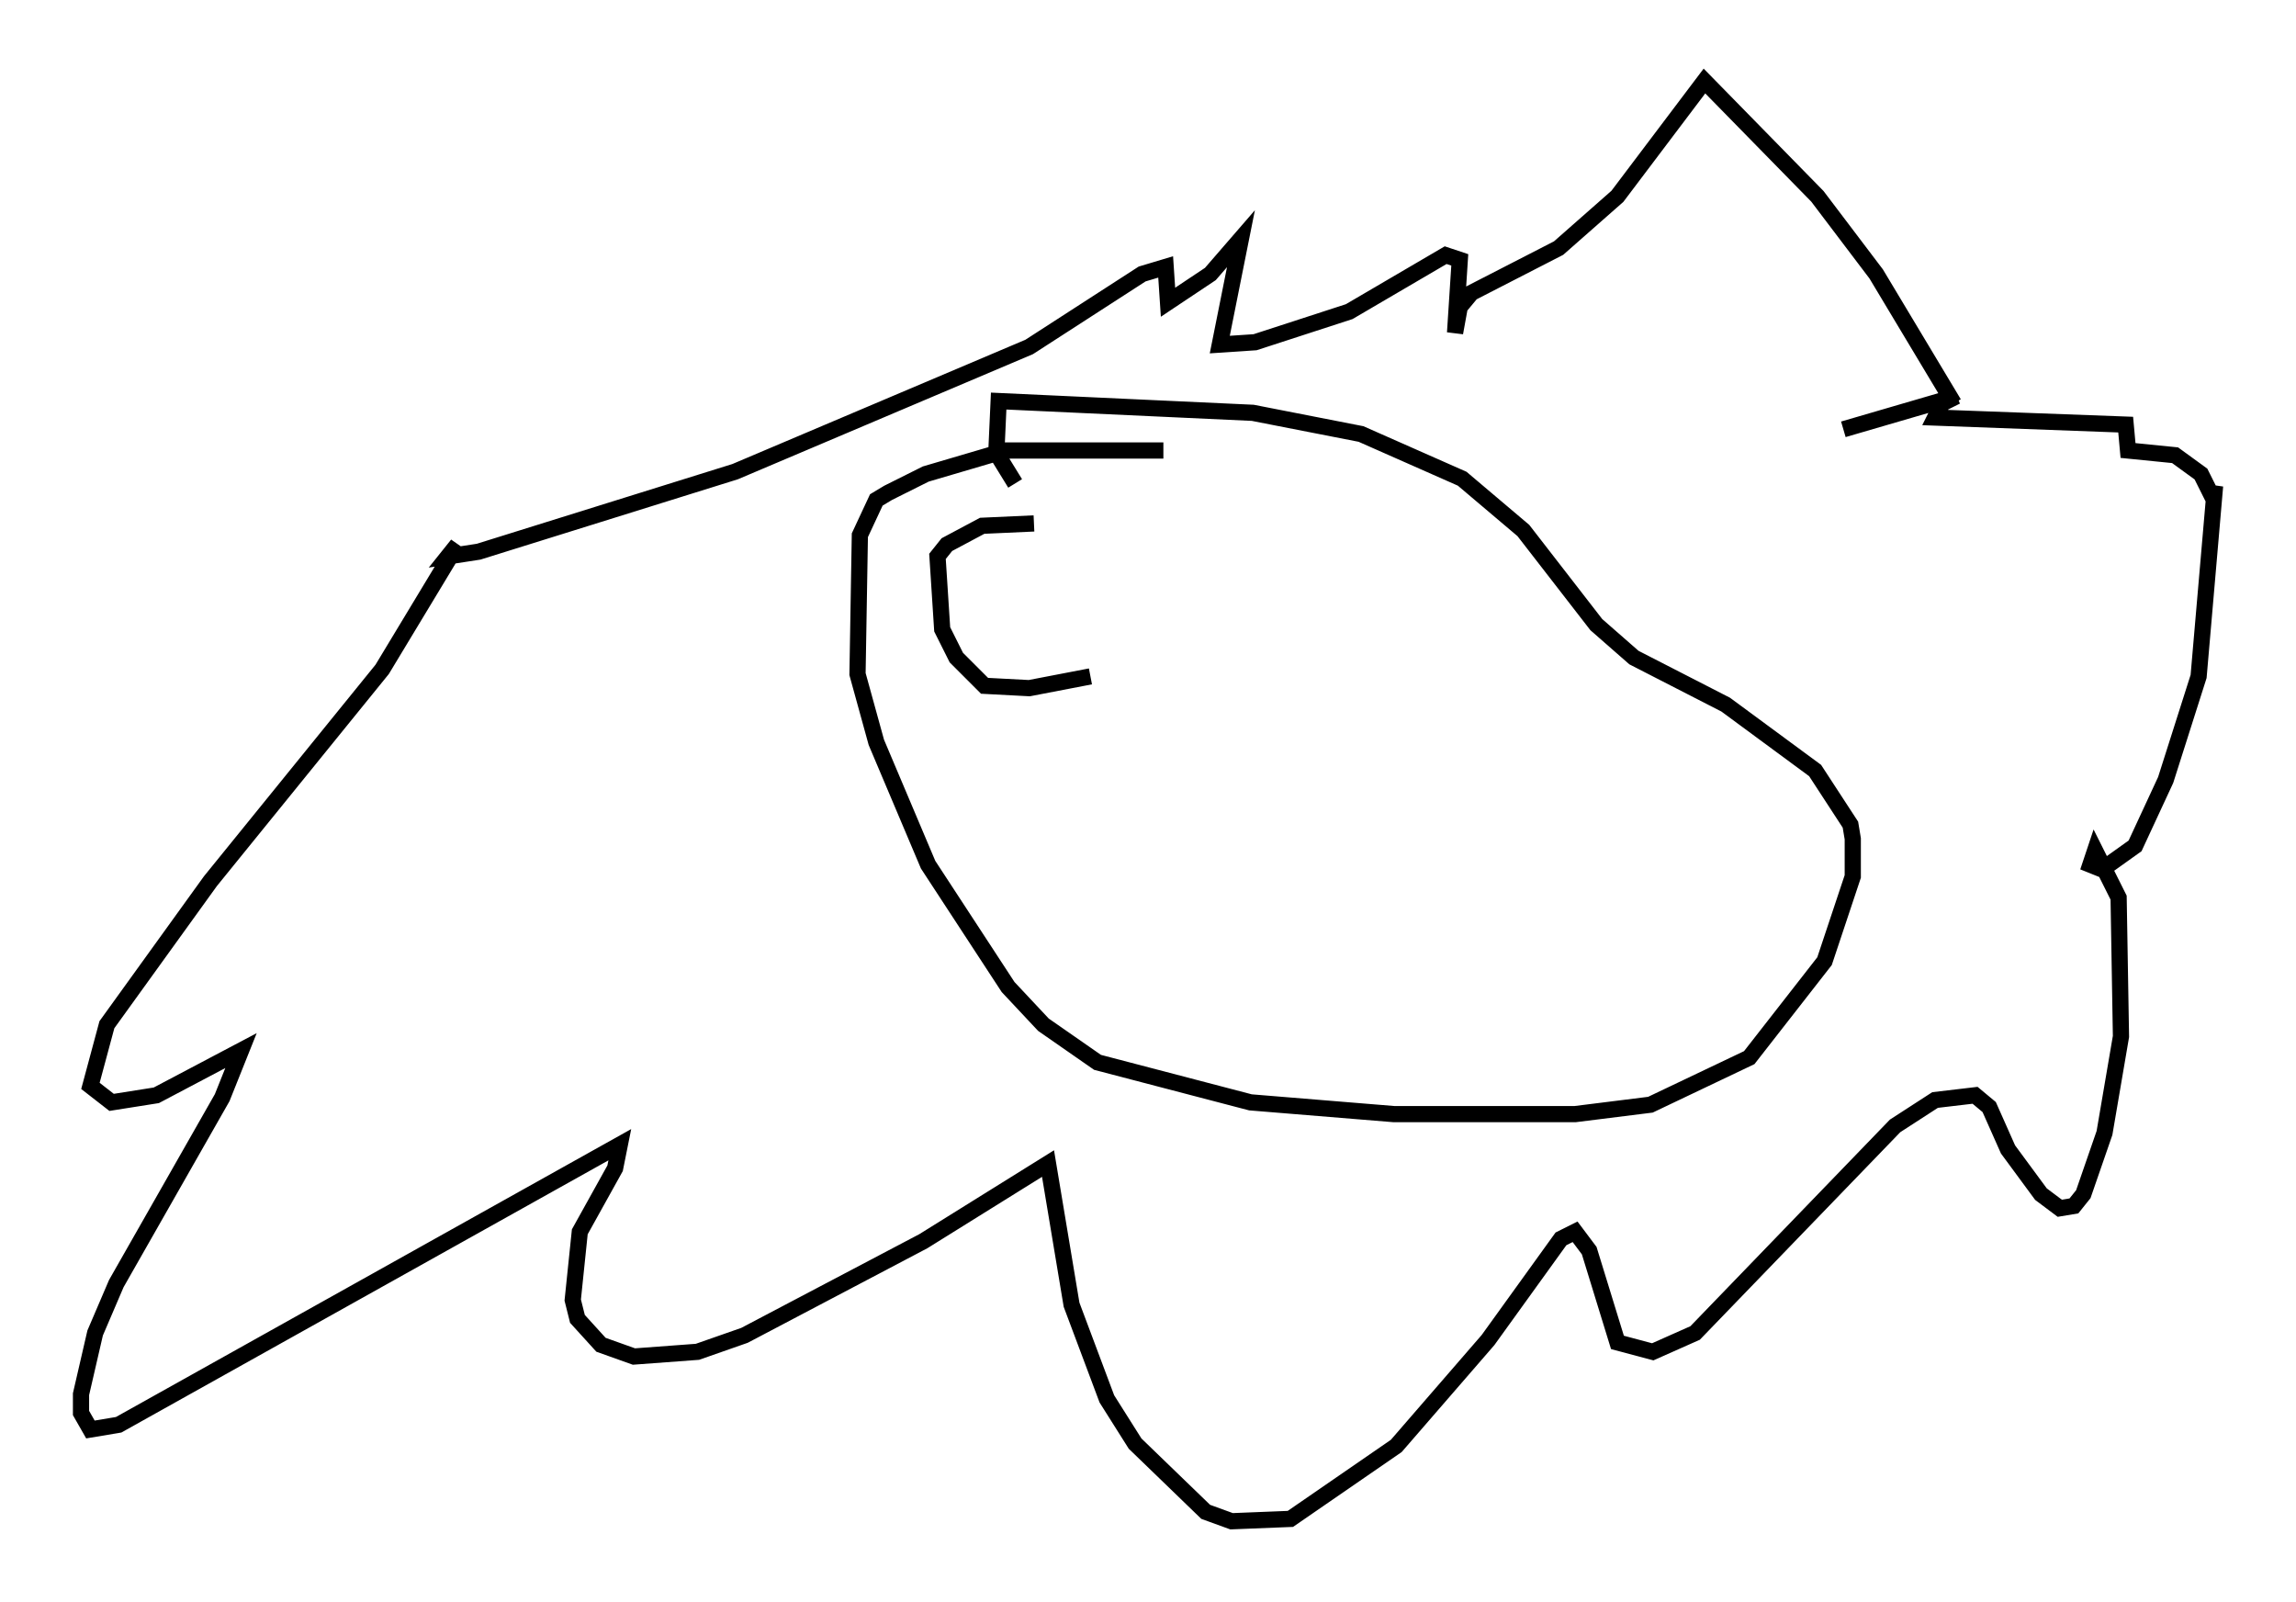 <?xml version="1.0" encoding="utf-8" ?>
<svg baseProfile="full" height="98.894" version="1.1" width="141.743" xmlns="http://www.w3.org/2000/svg" xmlns:ev="http://www.w3.org/2001/xml-events" xmlns:xlink="http://www.w3.org/1999/xlink"><defs /><rect fill="white" height="98.894" width="141.743" x="0" y="0" /><path d="M123.961, 23.737 m-3.341, 1.162 l-4.793, -7.989 -3.631, -4.793 l-6.972, -7.117 -5.374, 7.117 l-3.631, 3.196 -5.374, 2.76 l-0.726, 0.872 -0.291, 1.598 l0.291, -4.503 -0.872, -0.291 l-5.955, 3.486 -5.81, 1.888 l-2.179, 0.145 1.307, -6.536 l-1.888, 2.179 -2.615, 1.743 l-0.145, -2.179 -1.453, 0.436 l-6.972, 4.503 -18.156, 7.698 l-15.832, 4.939 -1.888, 0.291 l0.581, -0.726 -4.648, 7.698 l-10.603, 13.073 -6.391, 8.86 l-1.017, 3.777 1.307, 1.017 l2.76, -0.436 5.229, -2.76 l-1.162, 2.905 -6.536, 11.475 l-1.307, 3.05 -0.872, 3.777 l0.0, 1.162 0.581, 1.017 l1.743, -0.291 30.938, -17.285 l-0.291, 1.453 -2.179, 3.922 l-0.436, 4.212 0.291, 1.162 l1.453, 1.598 2.034, 0.726 l3.922, -0.291 2.905, -1.017 l11.039, -5.81 7.698, -4.793 l1.453, 8.715 2.179, 5.81 l1.743, 2.76 4.358, 4.212 l1.598, 0.581 3.631, -0.145 l6.536, -4.503 5.665, -6.536 l4.503, -6.246 0.872, -0.436 l0.872, 1.162 1.743, 5.665 l2.179, 0.581 2.615, -1.162 l12.346, -12.782 2.469, -1.598 l2.469, -0.291 0.872, 0.726 l1.162, 2.615 2.034, 2.76 l1.162, 0.872 0.872, -0.145 l0.581, -0.726 1.307, -3.777 l1.017, -5.955 -0.145, -8.57 l-1.453, -2.905 -0.291, 0.872 l0.726, 0.291 2.034, -1.453 l1.888, -4.067 2.034, -6.391 l1.017, -11.765 -0.145, 0.726 l-0.726, -1.453 -1.598, -1.162 l-2.905, -0.291 -0.145, -1.598 l-11.765, -0.436 0.436, -0.872 l0.872, -0.436 -6.972, 2.034 m-41.978, 1.307 l-9.732, 0.0 -4.939, 1.453 l-2.324, 1.162 -0.726, 0.436 l-1.017, 2.179 -0.145, 8.57 l1.162, 4.212 3.196, 7.553 l4.939, 7.553 2.179, 2.324 l3.341, 2.324 9.441, 2.469 l8.86, 0.726 11.184, 0.0 l4.648, -0.581 6.101, -2.905 l4.648, -5.955 1.743, -5.229 l0.0, -2.324 -0.145, -0.872 l-2.179, -3.341 -5.52, -4.067 l-5.665, -2.905 -2.324, -2.034 l-4.503, -5.81 -3.777, -3.196 l-6.246, -2.76 -6.682, -1.307 l-15.687, -0.726 -0.145, 3.196 l1.162, 1.888 m1.162, 2.469 l-3.196, 0.145 -2.179, 1.162 l-0.581, 0.726 0.291, 4.503 l0.872, 1.743 1.743, 1.743 l2.76, 0.145 3.777, -0.726 " fill="none" stroke="black" stroke-width="1" /></svg>